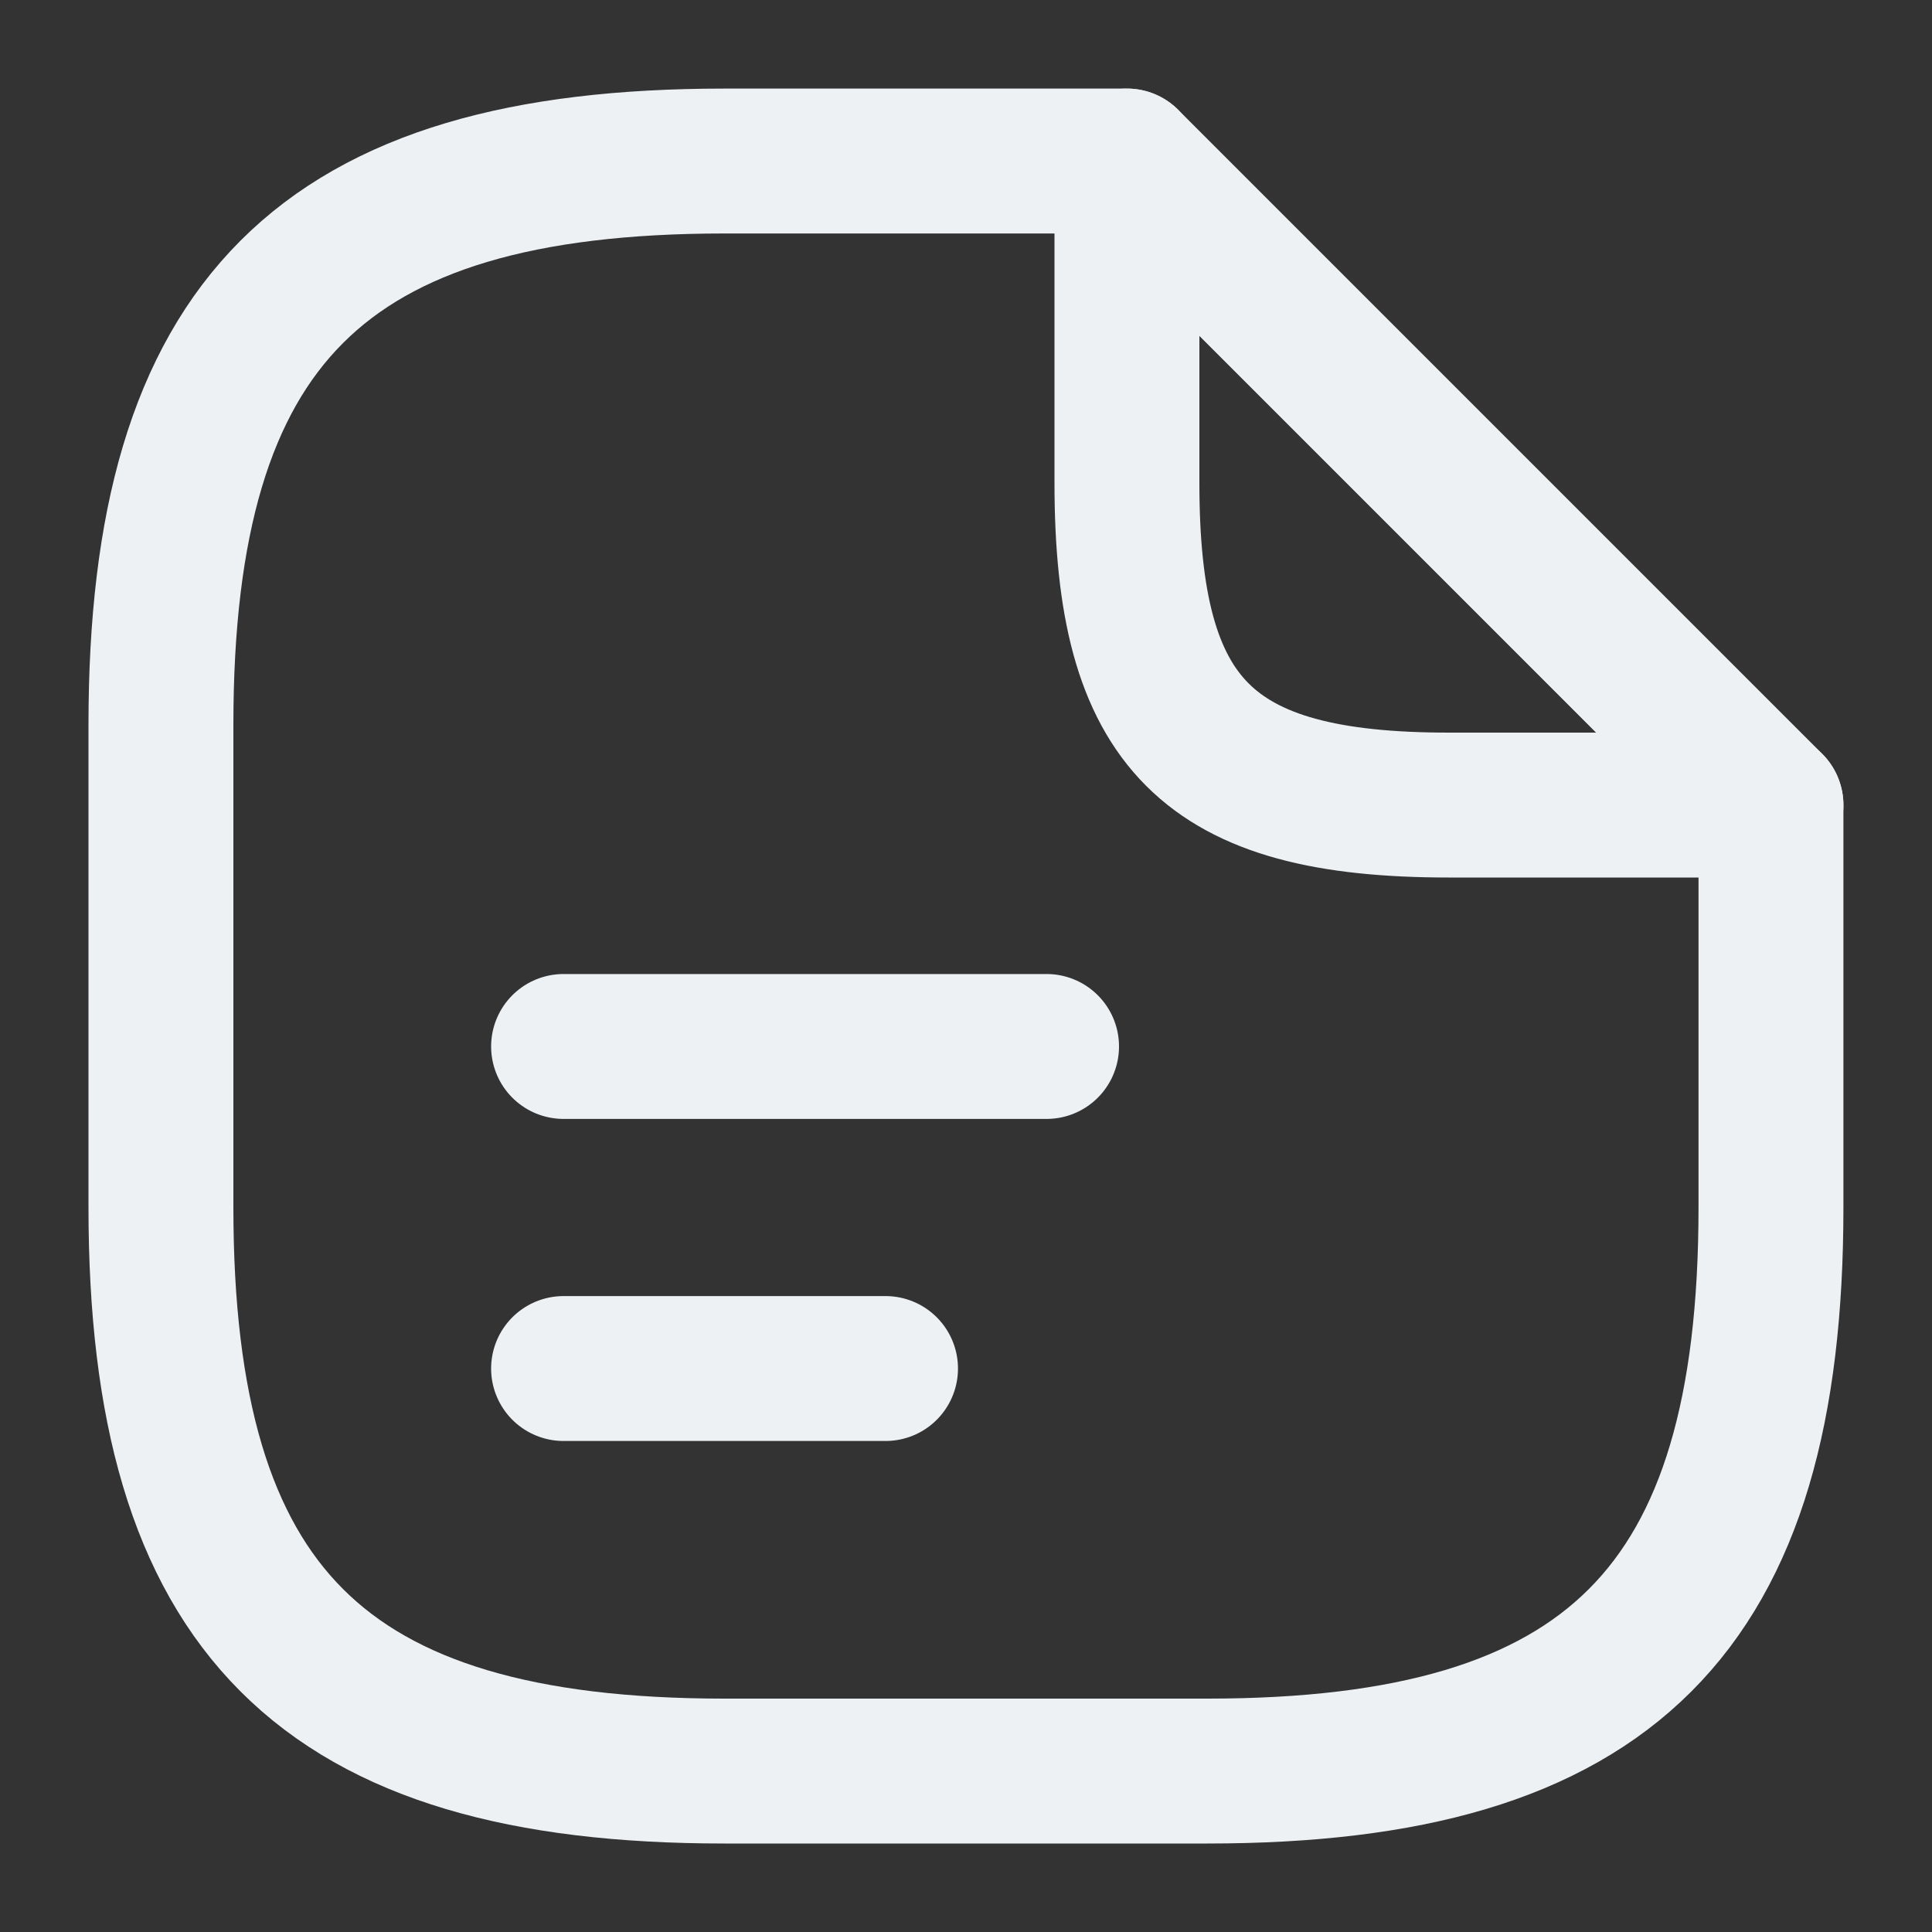 <svg width="20" height="20" viewBox="0 0 20 20" fill="none" xmlns="http://www.w3.org/2000/svg">
<rect x="0" y="0" width="20" height="20" fill="#333333" stroke="none"/>
<path d="M18.333 8.334V12.5C18.333 16.667 16.666 18.334 12.499 18.334H7.499C3.333 18.334 1.666 16.667 1.666 12.5V7.5C1.666 3.334 3.333 1.667 7.499 1.667H11.666" stroke="#EDF1F3" stroke-width="1.5" stroke-linecap="round" stroke-linejoin="round"/>
<path d="M18.333 8.334H14.999C12.499 8.334 11.666 7.5 11.666 5V1.667L18.333 8.334Z" stroke="#EDF1F3" stroke-width="1.5" stroke-linecap="round" stroke-linejoin="round"/>
<path d="M5.834 10.833H10.834" stroke="#EDF1F3" stroke-width="1.5" stroke-linecap="round" stroke-linejoin="round"/>
<path d="M5.834 14.167H9.167" stroke="#EDF1F3" stroke-width="1.5" stroke-linecap="round" stroke-linejoin="round"/>
</svg>
